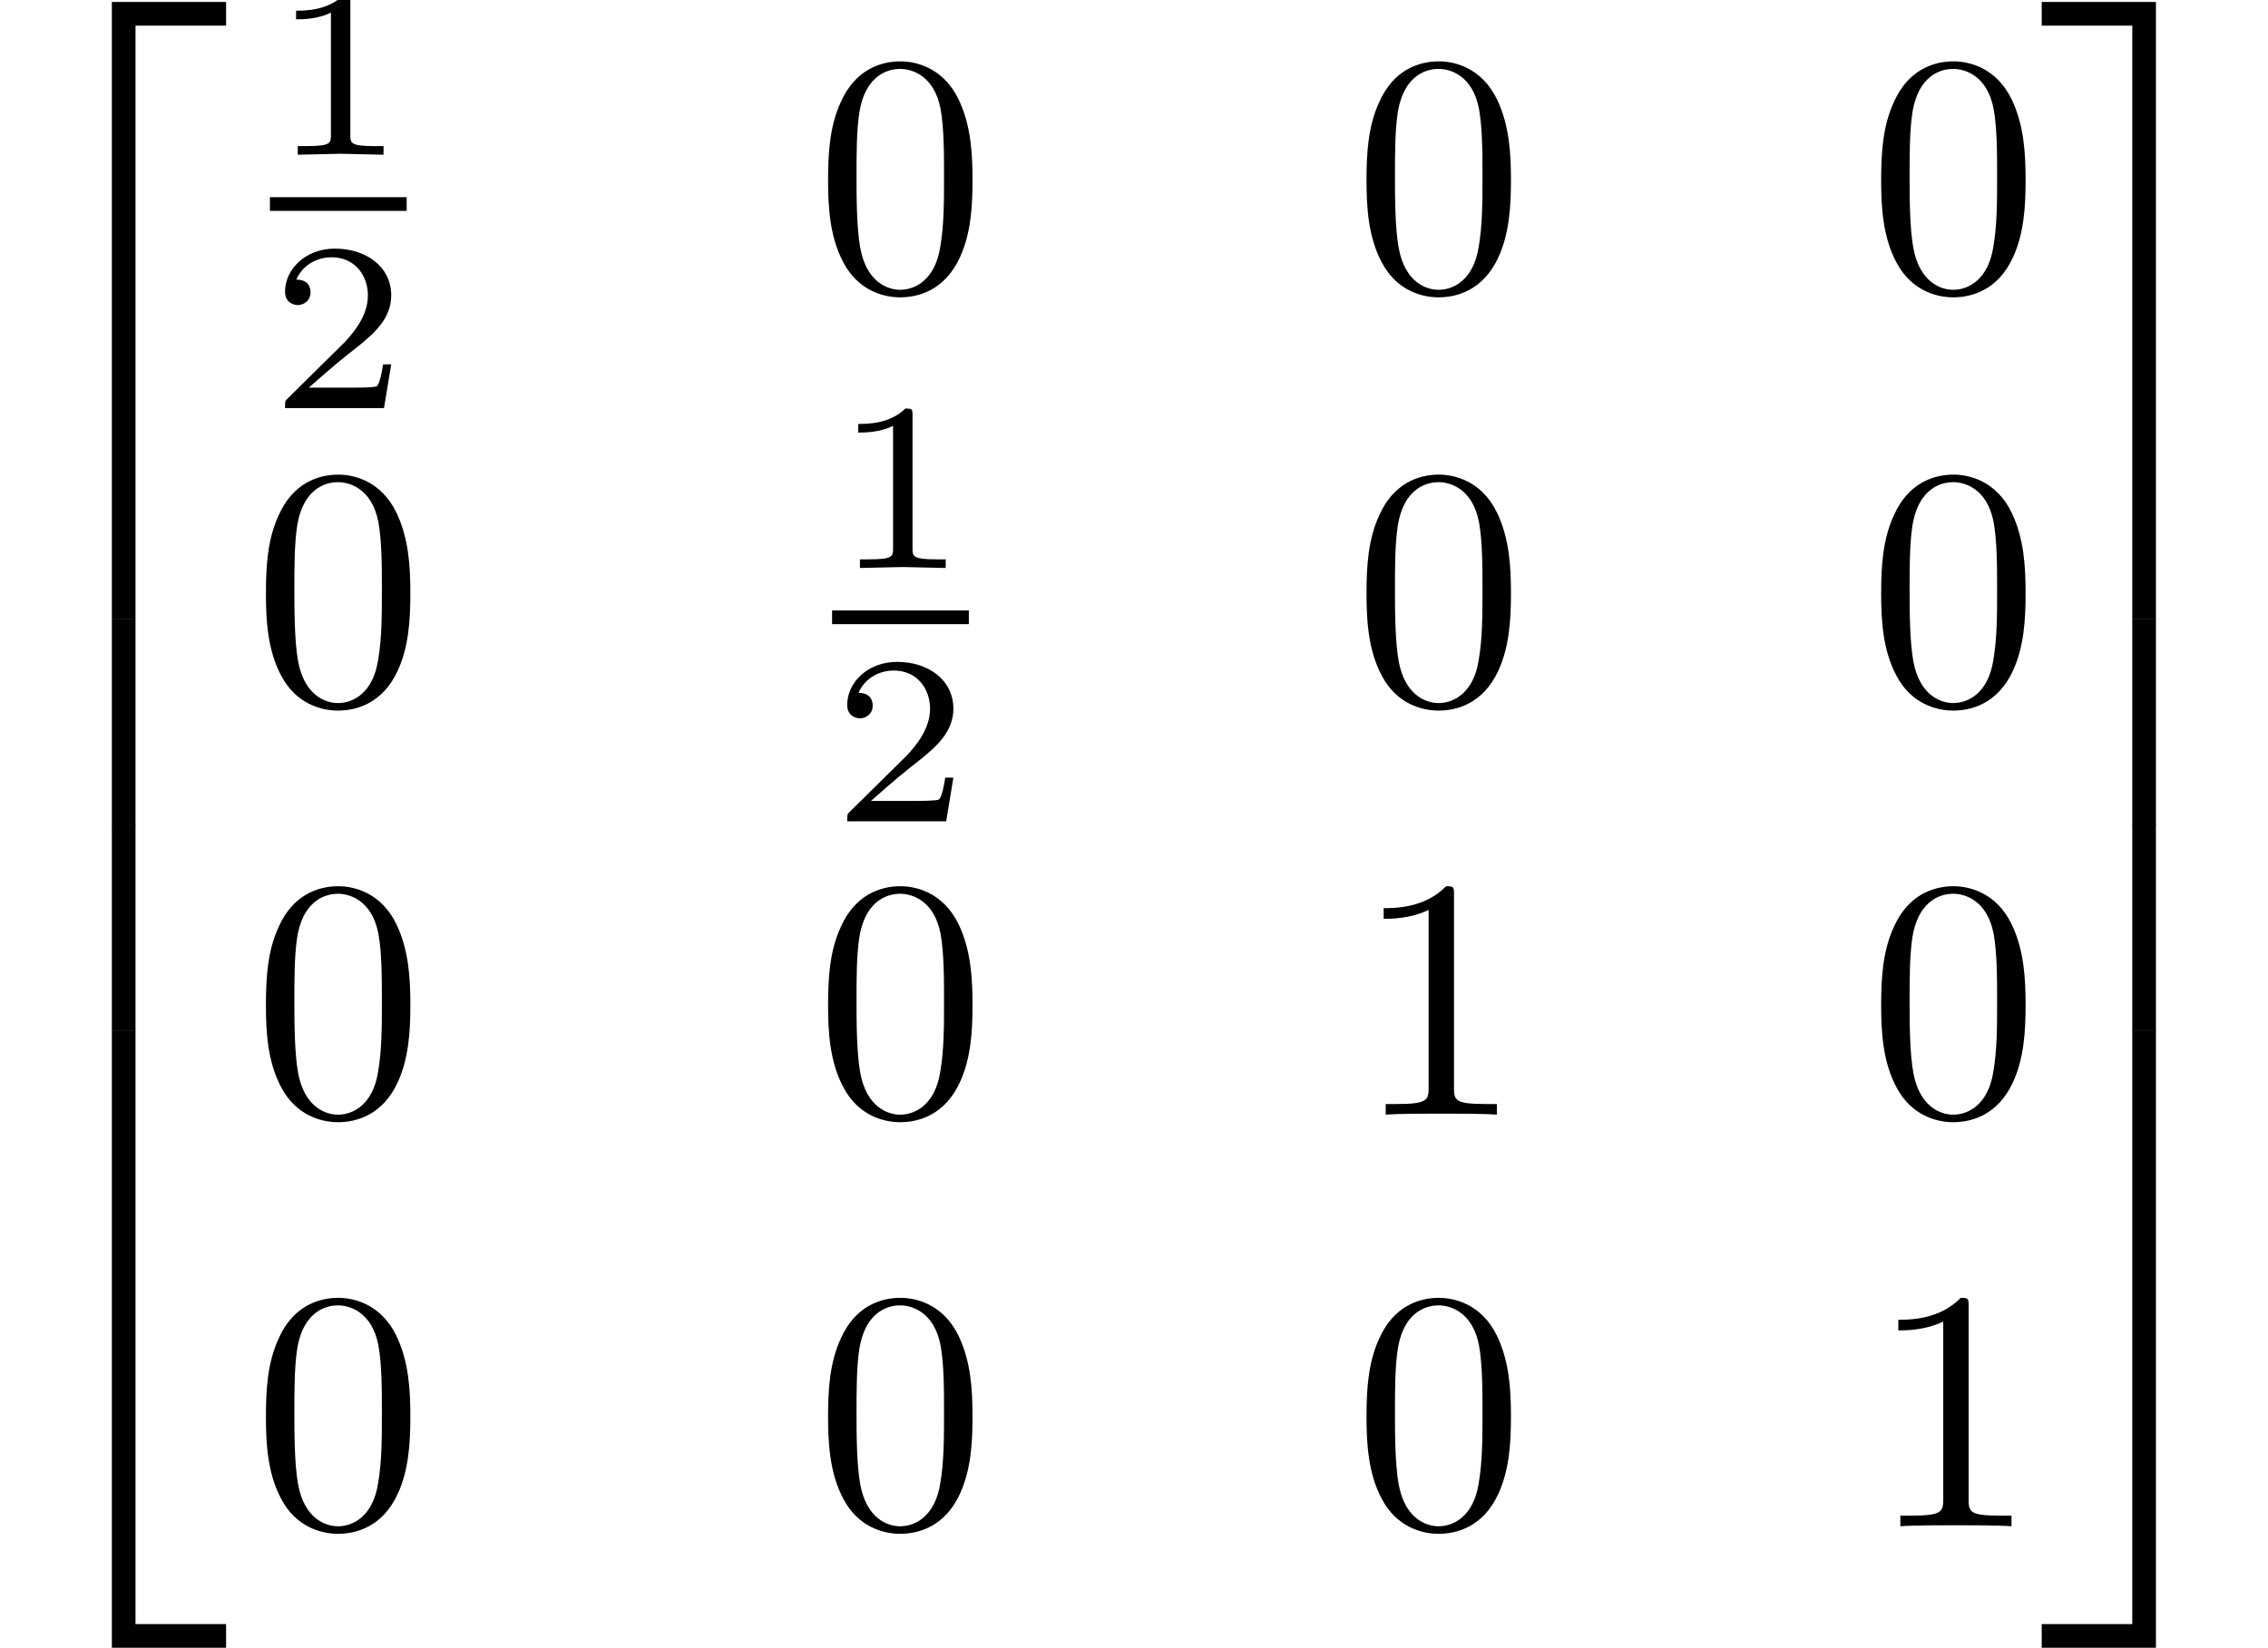 <?xml version='1.0' encoding='UTF-8'?>
<!-- This file was generated by dvisvgm 2.8.2 -->
<svg version='1.1' xmlns='http://www.w3.org/2000/svg' xmlns:xlink='http://www.w3.org/1999/xlink' width='65.858pt' height='47.869pt' viewBox='138.926 -26.449 65.858 47.869'>
<defs>
<path id='g0-50' d='M6.565 .299V-.389H3.248V17.534H3.935V.299H6.565Z'/>
<path id='g0-51' d='M3.387 17.534V-.389H.07V.299H2.7V17.534H3.387Z'/>
<path id='g0-52' d='M6.565 17.524V16.837H3.935V-.399H3.248V17.524H6.565Z'/>
<path id='g0-53' d='M3.387 17.524V-.399H2.7V16.837H.07V17.524H3.387Z'/>
<path id='g0-54' d='M3.935 5.988V-.01H3.248V5.988H3.935Z'/>
<path id='g0-55' d='M3.387 5.988V-.01H2.7V5.988H3.387Z'/>
<path id='g1-49' d='M3.299 0V-.251H3.034C2.336-.251 2.336-.342 2.336-.572V-4.435C2.336-4.624 2.322-4.631 2.127-4.631C1.681-4.191 1.046-4.184 .76-4.184V-3.933C.928-3.933 1.388-3.933 1.771-4.129V-.572C1.771-.342 1.771-.251 1.074-.251H.809V0L2.05-.028L3.299 0Z'/>
<path id='g1-50' d='M3.522-1.269H3.285C3.264-1.116 3.194-.704 3.103-.635C3.048-.593 2.511-.593 2.413-.593H1.13C1.862-1.241 2.106-1.437 2.525-1.764C3.041-2.176 3.522-2.608 3.522-3.271C3.522-4.115 2.783-4.631 1.89-4.631C1.025-4.631 .439-4.024 .439-3.382C.439-3.027 .739-2.992 .809-2.992C.976-2.992 1.179-3.11 1.179-3.361C1.179-3.487 1.13-3.731 .767-3.731C.983-4.226 1.458-4.38 1.785-4.38C2.483-4.38 2.845-3.836 2.845-3.271C2.845-2.664 2.413-2.183 2.19-1.932L.509-.272C.439-.209 .439-.195 .439 0H3.313L3.522-1.269Z'/>
<path id='g2-48' d='M4.583-3.188C4.583-3.985 4.533-4.782 4.184-5.519C3.726-6.476 2.909-6.635 2.491-6.635C1.893-6.635 1.166-6.376 .757-5.45C.438-4.762 .389-3.985 .389-3.188C.389-2.441 .428-1.544 .837-.787C1.265 .02 1.993 .219 2.481 .219C3.019 .219 3.776 .01 4.214-.936C4.533-1.624 4.583-2.401 4.583-3.188ZM3.756-3.308C3.756-2.56 3.756-1.883 3.646-1.245C3.497-.299 2.929 0 2.481 0C2.092 0 1.504-.249 1.325-1.205C1.215-1.803 1.215-2.72 1.215-3.308C1.215-3.945 1.215-4.603 1.295-5.141C1.484-6.326 2.232-6.416 2.481-6.416C2.809-6.416 3.467-6.237 3.656-5.25C3.756-4.692 3.756-3.935 3.756-3.308Z'/>
<path id='g2-49' d='M4.174 0V-.309H3.856C2.959-.309 2.929-.418 2.929-.787V-6.376C2.929-6.615 2.929-6.635 2.7-6.635C2.082-5.998 1.205-5.998 .887-5.998V-5.689C1.086-5.689 1.674-5.689 2.192-5.948V-.787C2.192-.428 2.162-.309 1.265-.309H.946V0C1.295-.03 2.162-.03 2.56-.03S3.826-.03 4.174 0Z'/>
</defs>
<g id='page1'>
<use x='138.926' y='-26.003' xlink:href='#g0-50'/>
<use x='138.926' y='-8.468' xlink:href='#g0-54'/>
<use x='138.926' y='-2.491' xlink:href='#g0-54'/>
<use x='138.926' y='3.885' xlink:href='#g0-52'/>
<use x='146.764' y='-21.955' xlink:href='#g1-49'/>
<rect x='146.764' y='-20.722' height='.398' width='3.971'/>
<use x='146.764' y='-14.597' xlink:href='#g1-50'/>
<use x='162.583' y='-18.032' xlink:href='#g2-48'/>
<use x='178.218' y='-18.032' xlink:href='#g2-48'/>
<use x='193.162' y='-18.032' xlink:href='#g2-48'/>
<use x='146.259' y='-6.029' xlink:href='#g2-48'/>
<use x='163.088' y='-9.952' xlink:href='#g1-49'/>
<rect x='163.088' y='-8.719' height='.398' width='3.971'/>
<use x='163.088' y='-2.594' xlink:href='#g1-50'/>
<use x='178.218' y='-6.029' xlink:href='#g2-48'/>
<use x='193.162' y='-6.029' xlink:href='#g2-48'/>
<use x='146.259' y='5.926' xlink:href='#g2-48'/>
<use x='162.583' y='5.926' xlink:href='#g2-48'/>
<use x='178.218' y='5.926' xlink:href='#g2-49'/>
<use x='193.162' y='5.926' xlink:href='#g2-48'/>
<use x='146.259' y='17.881' xlink:href='#g2-48'/>
<use x='162.583' y='17.881' xlink:href='#g2-48'/>
<use x='178.218' y='17.881' xlink:href='#g2-48'/>
<use x='193.162' y='17.881' xlink:href='#g2-49'/>
<use x='198.143' y='-26.003' xlink:href='#g0-51'/>
<use x='198.143' y='-8.468' xlink:href='#g0-55'/>
<use x='198.143' y='-2.491' xlink:href='#g0-55'/>
<use x='198.143' y='3.885' xlink:href='#g0-53'/>
</g>
</svg>